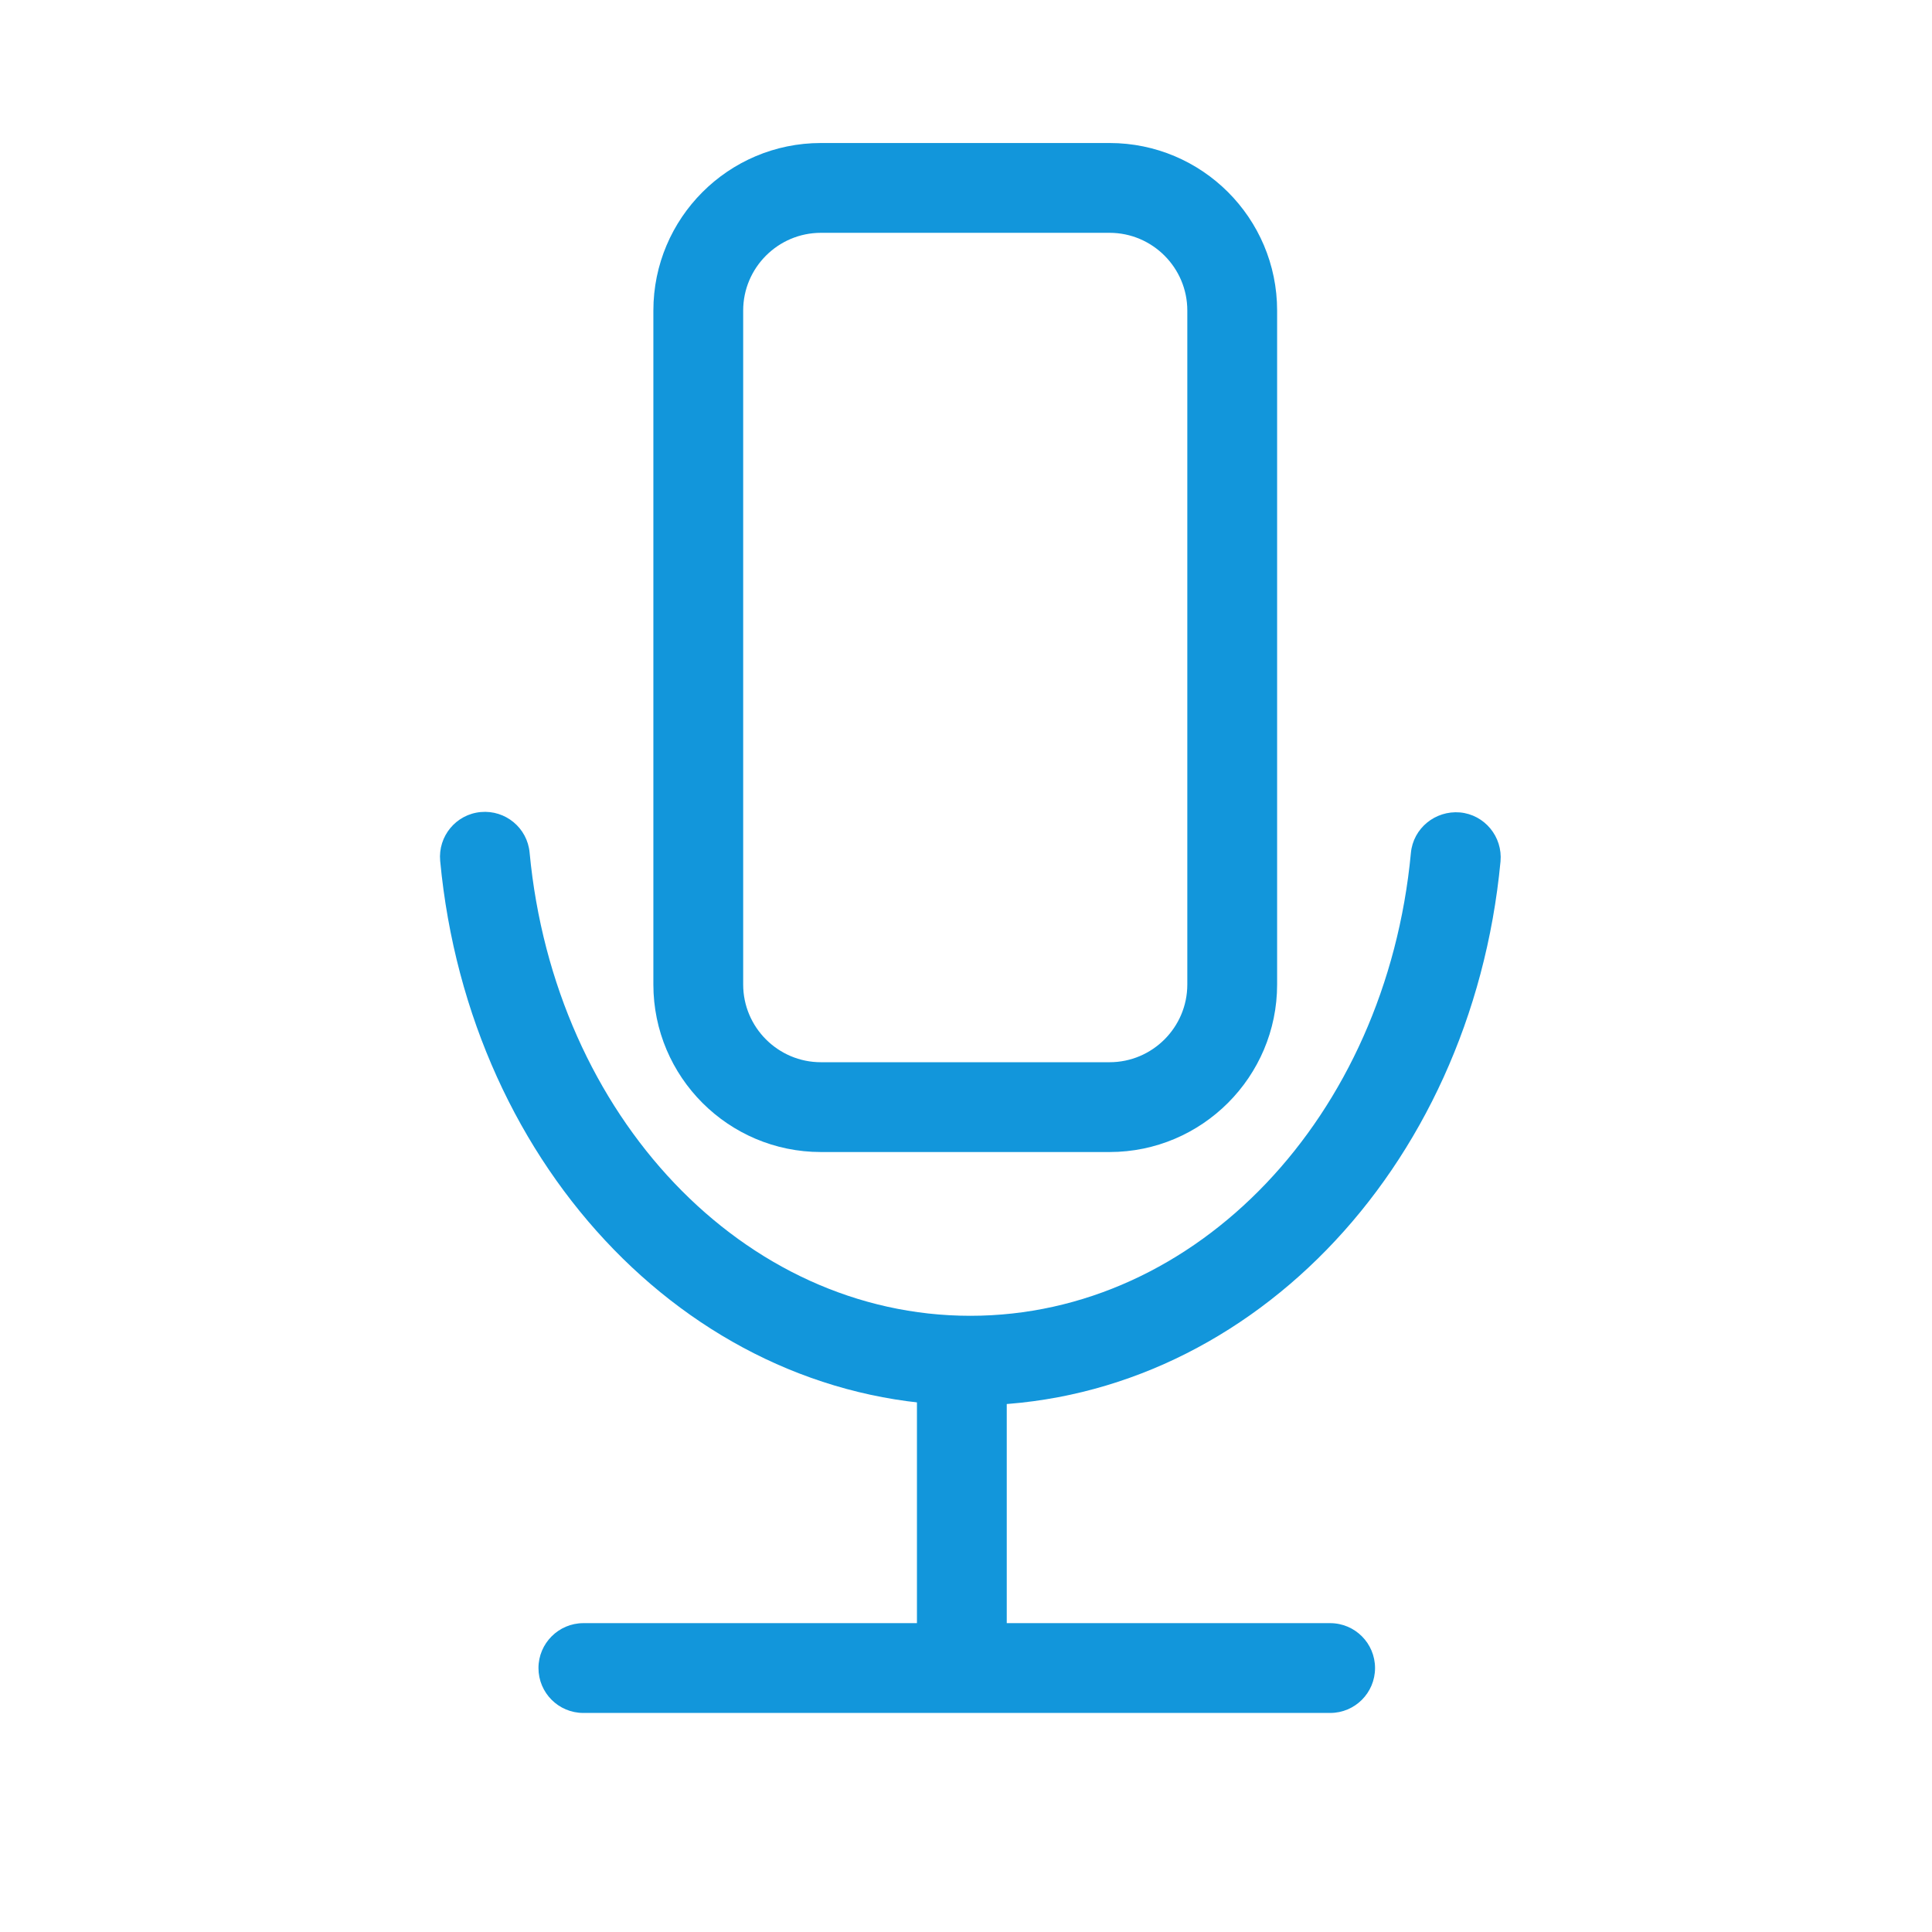 <?xml version="1.0" standalone="no"?><!DOCTYPE svg PUBLIC "-//W3C//DTD SVG 1.1//EN" "http://www.w3.org/Graphics/SVG/1.1/DTD/svg11.dtd"><svg t="1585460679793" class="icon" viewBox="0 0 1024 1024" version="1.1" xmlns="http://www.w3.org/2000/svg" p-id="839" xmlns:xlink="http://www.w3.org/1999/xlink" width="200" height="200"><defs><style type="text/css"></style></defs><path d="M588.1 610.6h-153c-49 0-88.8-39.8-88.8-88.8V164.6c0-49 39.8-88.8 88.8-88.8h153c49 0 88.8 39.8 88.8 88.8v357.2c0 48.9-39.8 88.8-88.8 88.8z m-153-487.2c-22.7 0-41.2 18.5-41.2 41.2v357.2c0 22.7 18.5 41.2 41.2 41.2h153c22.7 0 41.2-18.5 41.2-41.2V164.6c0-22.7-18.5-41.2-41.2-41.2h-153z" fill="#1296db" p-id="840"></path><path d="M509.8 899c-13.2 0-23.8-10.7-23.8-23.8V731.9c0-13.2 10.7-23.8 23.8-23.8s23.8 10.7 23.8 23.8v143.3c0 13.1-10.6 23.8-23.8 23.8z" fill="#1296db" p-id="841"></path><path d="M514.3 744.9c-144.7 0-265.5-124.1-281-288.6-1.2-13.1 8.4-24.7 21.5-25.9 13.1-1.2 24.7 8.4 25.9 21.5 13.2 139.9 113.6 245.5 233.6 245.5 119.9 0 220.3-105.4 233.5-245.3 1.2-13.1 12.9-22.6 26-21.5 13.1 1.2 22.7 12.9 21.5 26-15.6 164.3-136.4 288.3-281 288.3z" fill="#1296db" p-id="842"></path><path d="M705 907.9H309.2c-13.2 0-23.8-10.7-23.8-23.8s10.7-23.8 23.8-23.8H705c13.2 0 23.8 10.7 23.8 23.8s-10.6 23.8-23.8 23.8z" fill="#1296db" p-id="843"></path></svg>